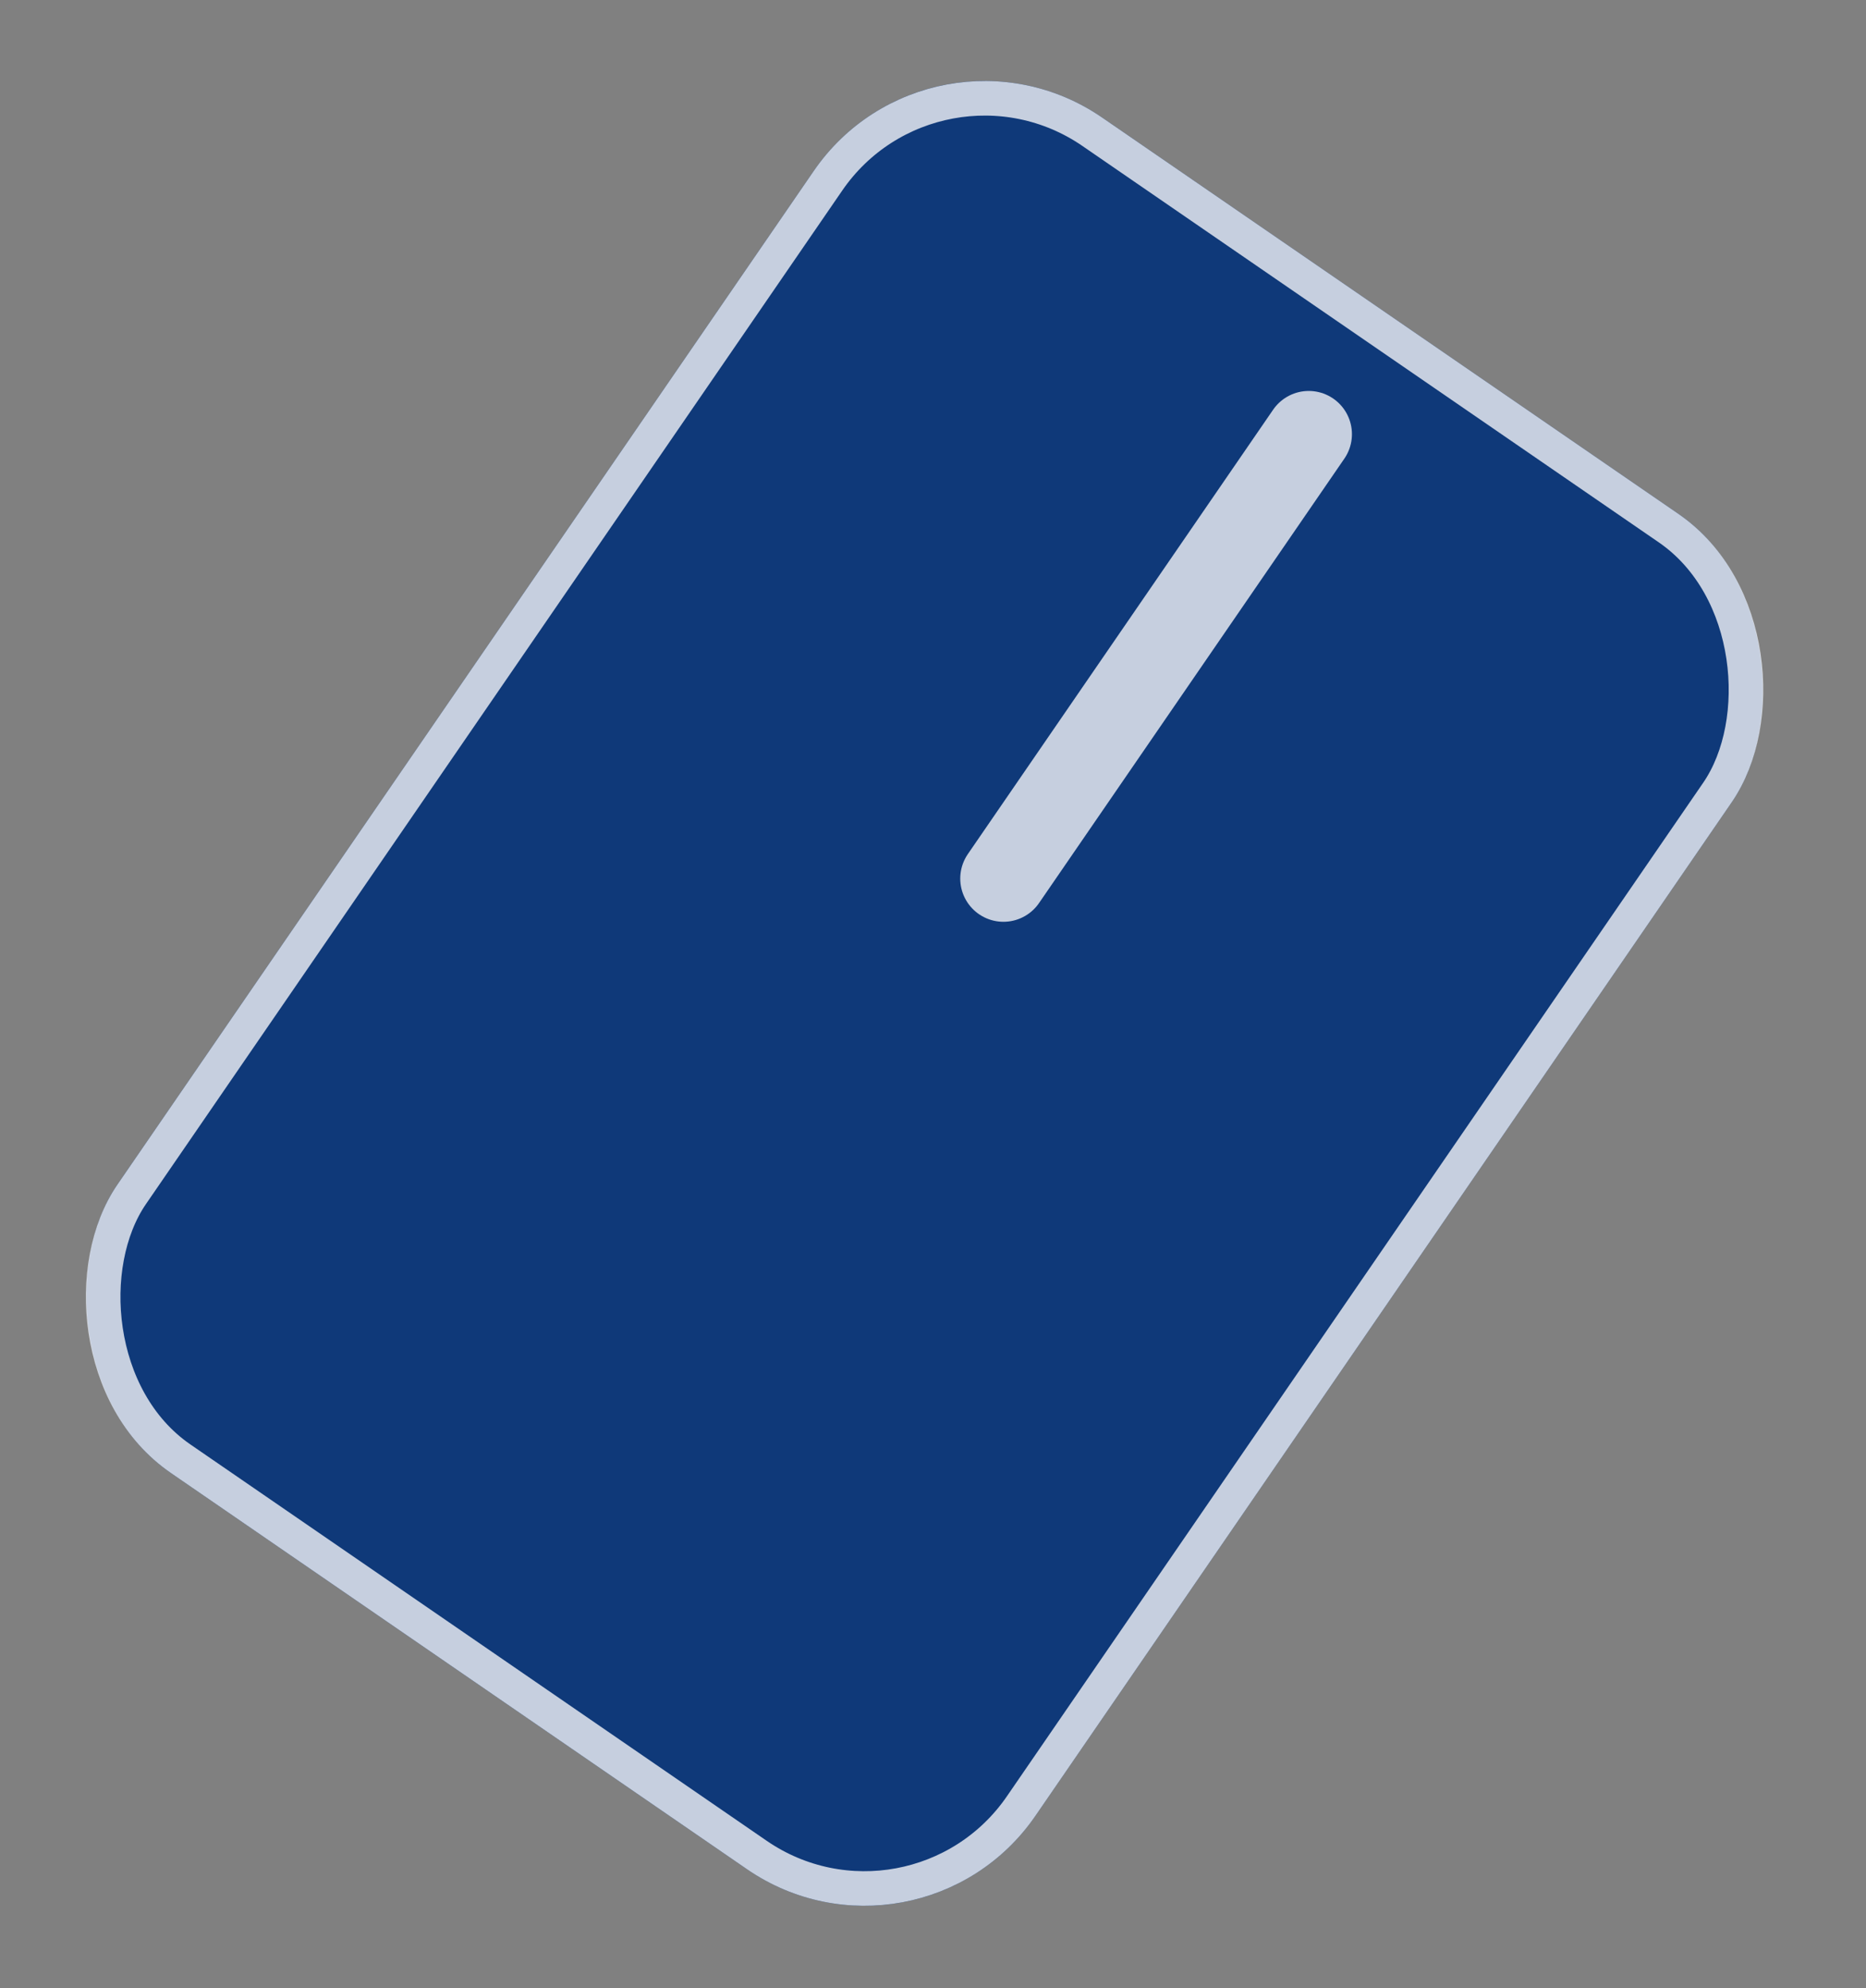 <svg width="108" height="115" viewBox="0 0 108 115" fill="none" xmlns="http://www.w3.org/2000/svg">
<rect x="0" y="0" width="108" height="115" fill="#808080" stroke="none"/>
<rect x="53.895" width="64.47" height="95.145" rx="12" transform="rotate(34.503 53.895 0)" fill="#0F3979"/>
<rect x="54.153" y="1.391" width="62.47" height="93.145" rx="11" transform="rotate(34.503 54.153 1.391)" stroke="#F4F5F8" stroke-opacity="0.8" stroke-width="2"/>
<path d="M75.747 25.115L58.077 50.822" stroke="#F4F5F8" stroke-opacity="0.8" stroke-width="5" stroke-linecap="round"/>
</svg>
